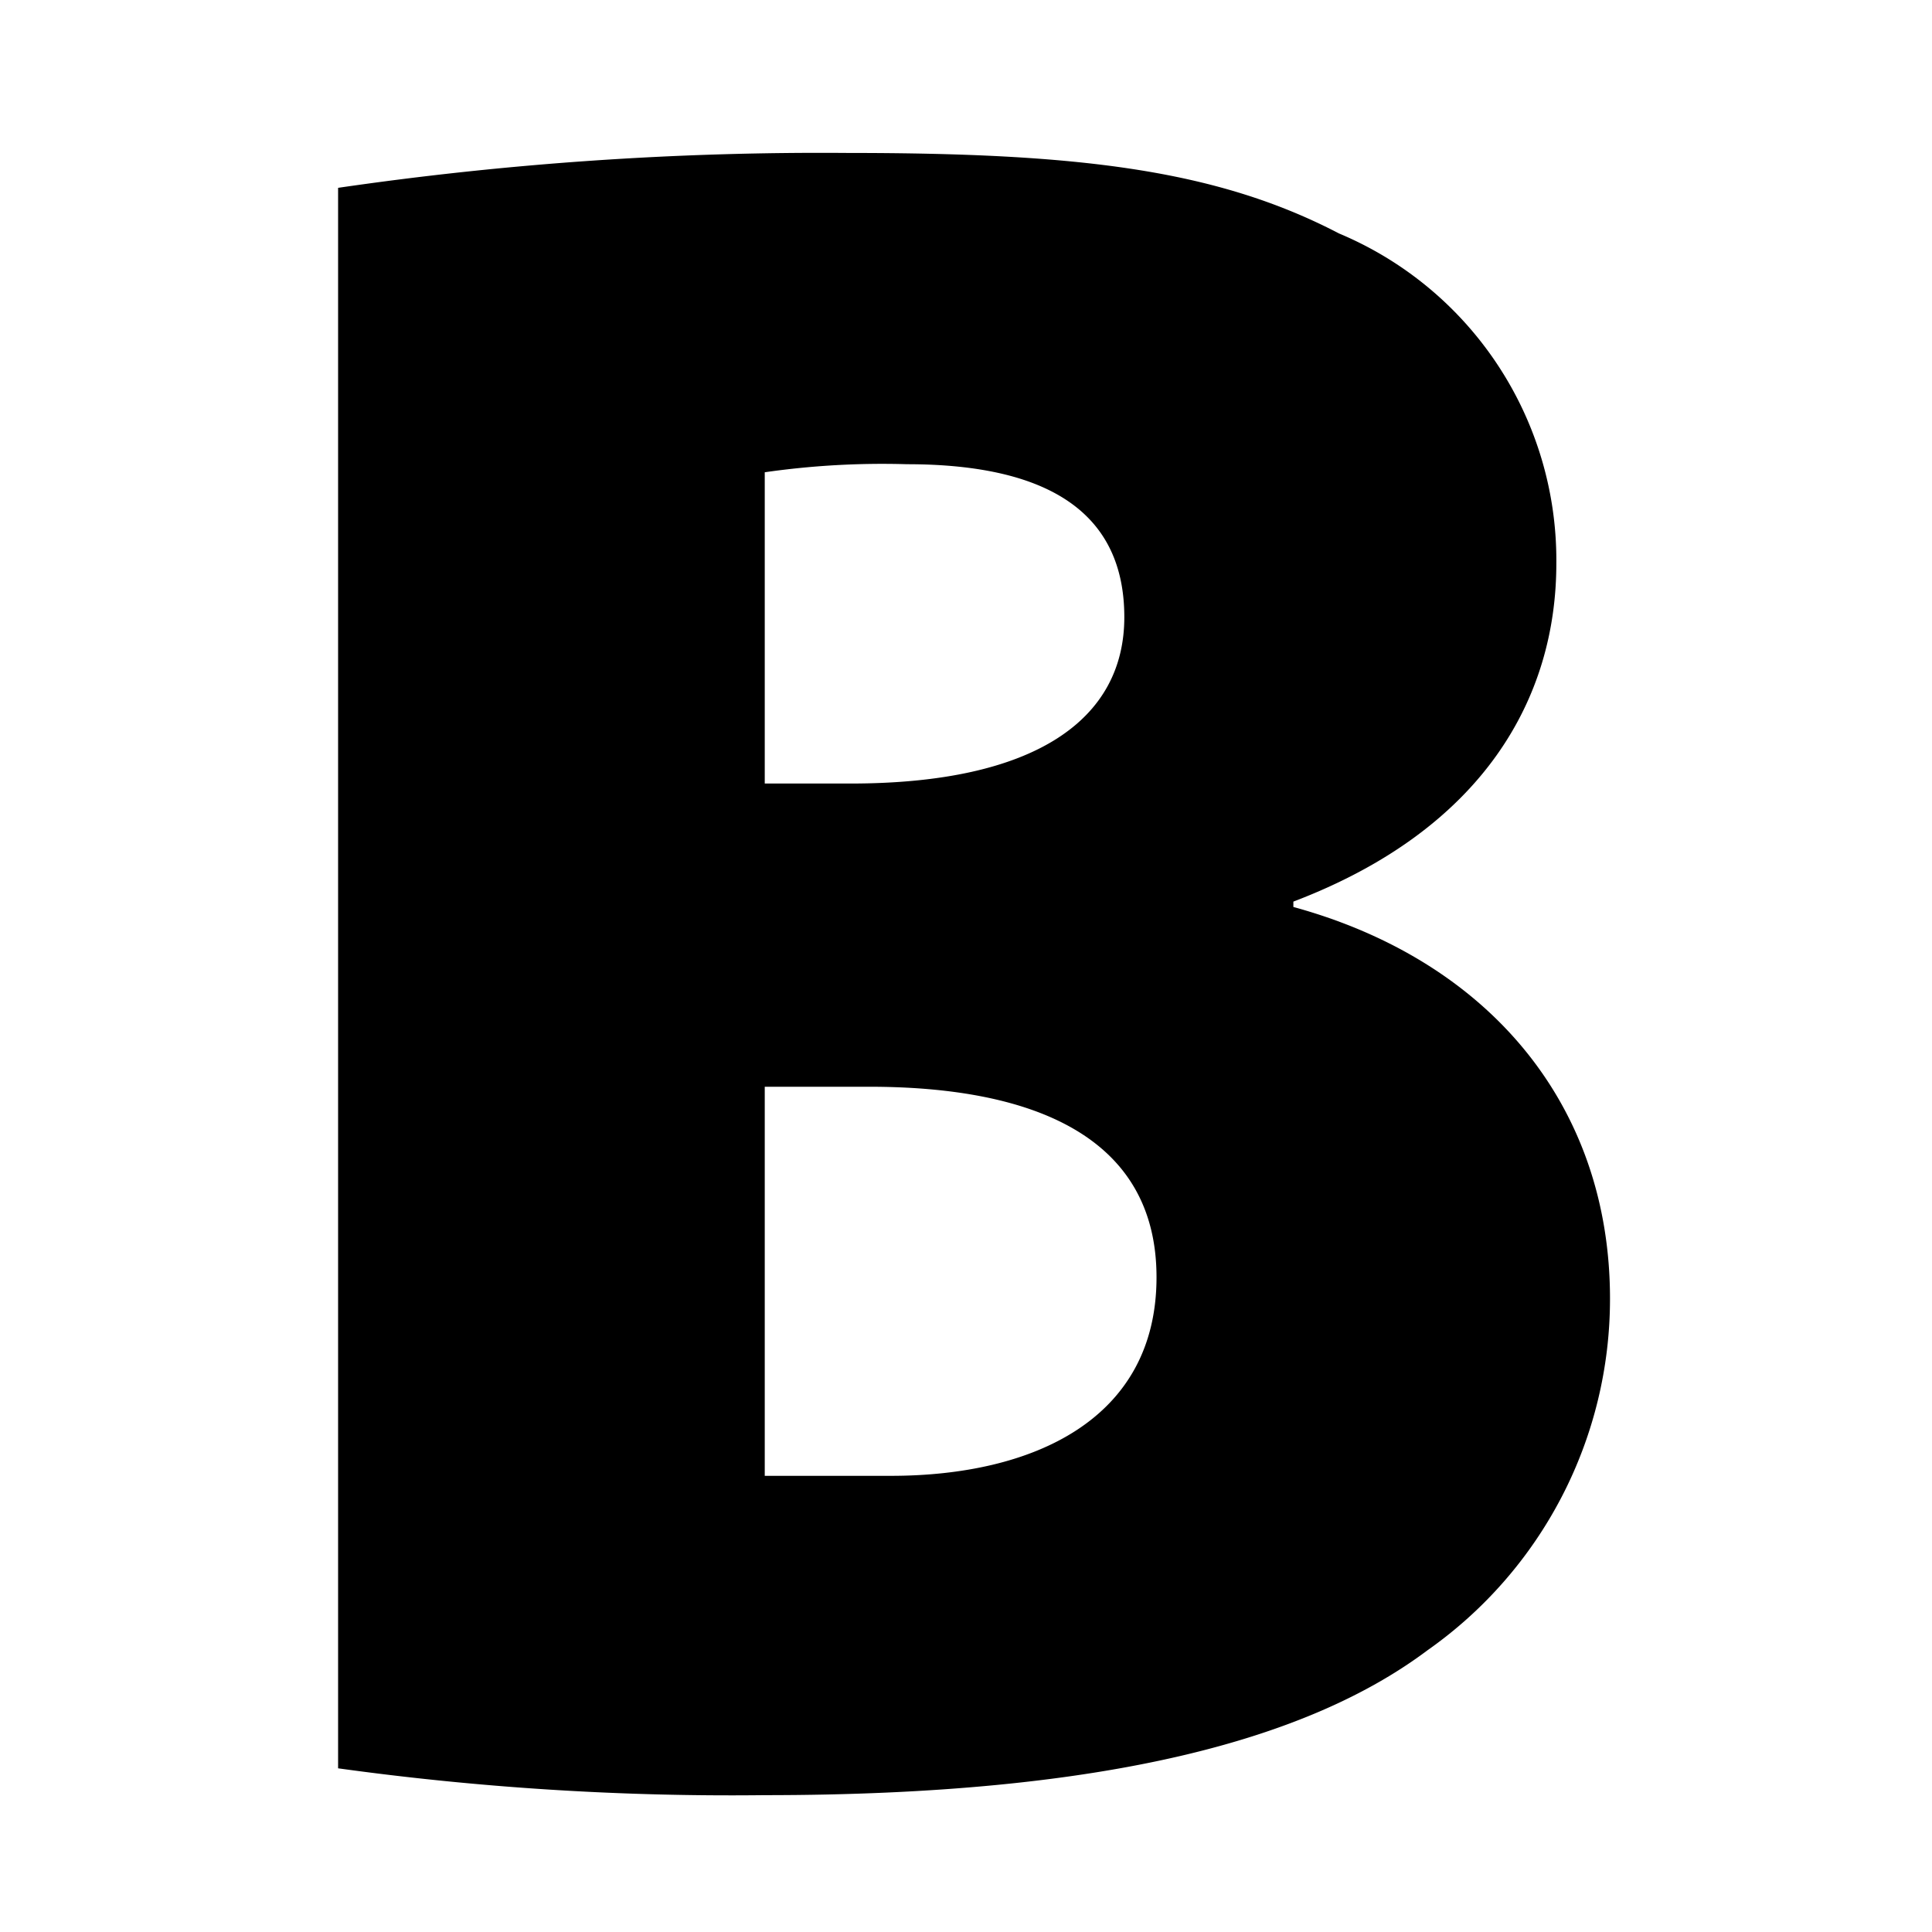 <svg id="Layer_1" data-name="Layer 1" xmlns="http://www.w3.org/2000/svg" width="1in" height="1in" viewBox="0 0 72 72"><title>Bold</title><path d="M12.6,7a124.7,124.7,0,0,1,19-1.3c8.5,0,13.7.6,18.3,3A13.2,13.2,0,0,1,58,21c0,5-2.7,9.9-9.8,12.6v.2c7.3,2,11.8,7.4,11.8,14.6a16,16,0,0,1-6.8,13.1c-4.4,3.3-11.9,5.4-24.7,5.4a106.8,106.8,0,0,1-15.9-1ZM28.5,29.2h3.2c6.9,0,10.2-2.4,10.2-6.2s-2.7-5.7-8.1-5.7a30.8,30.8,0,0,0-5.3.3Zm0,25.8h4.7c5.3,0,9.9-2.1,9.9-7.4s-4.7-7.1-10.7-7.1H28.5Z"/></svg>